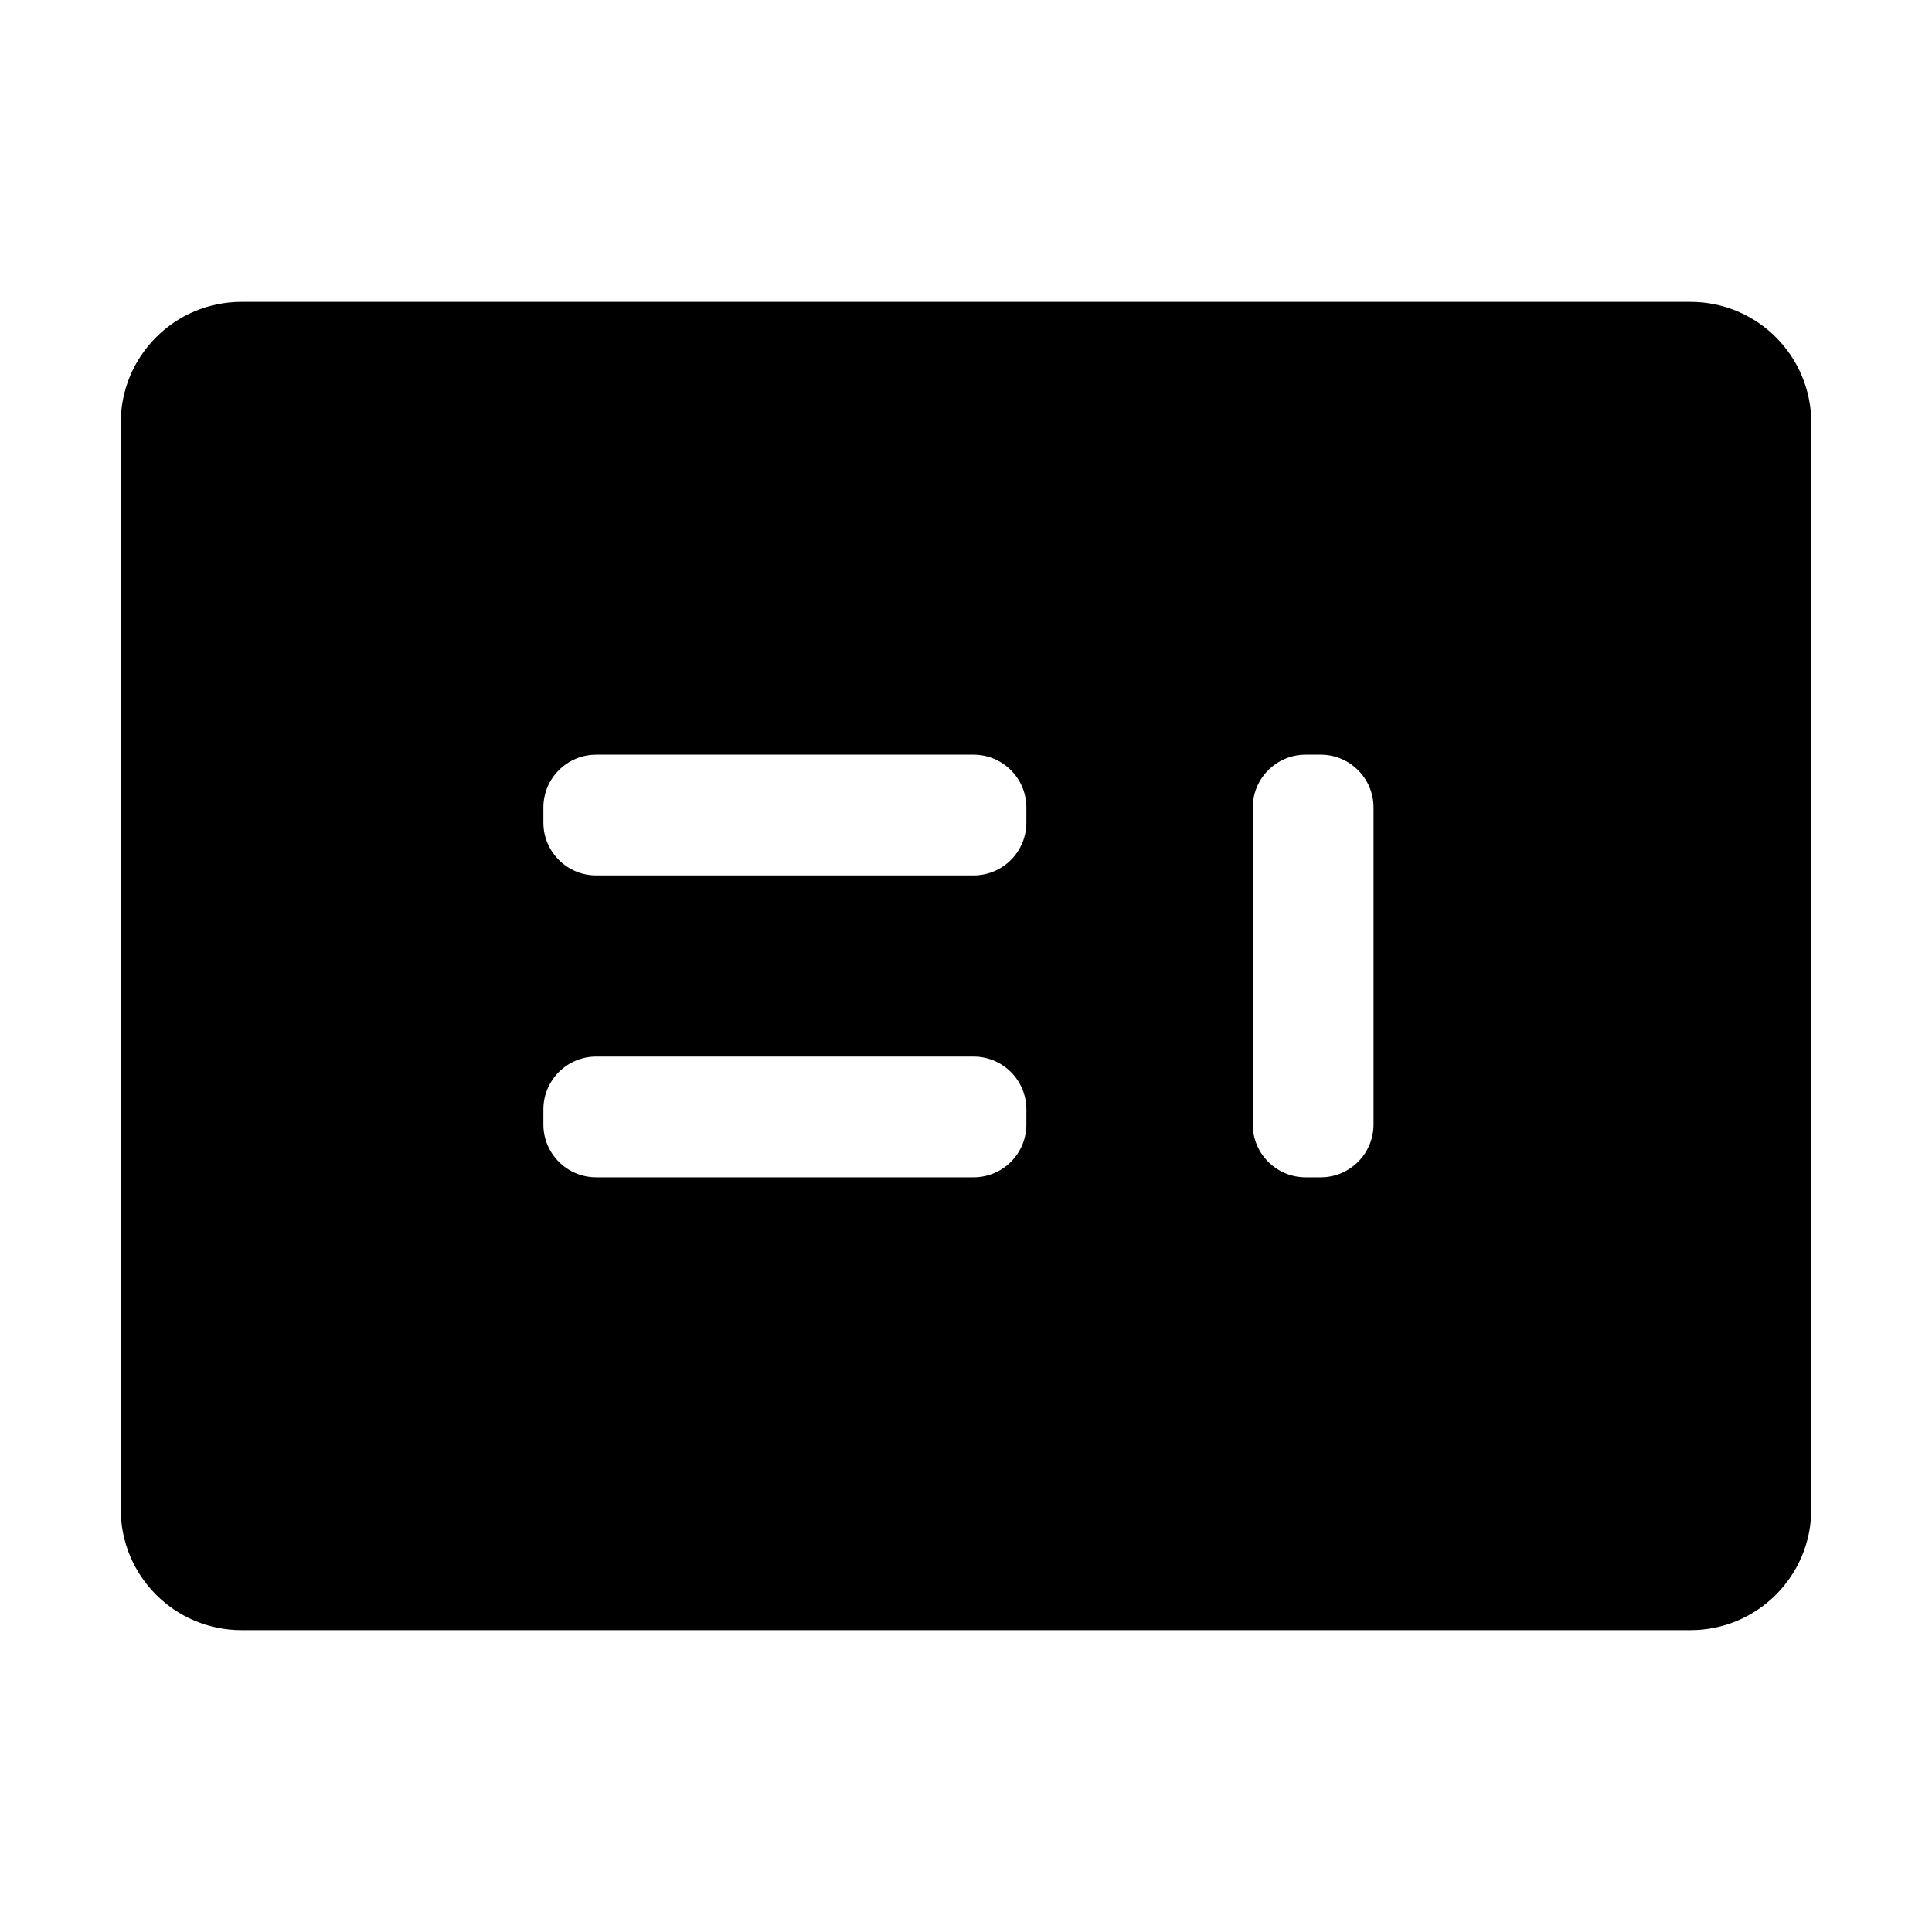 <?xml version="1.0" standalone="no"?><!DOCTYPE svg PUBLIC "-//W3C//DTD SVG 1.1//EN" "http://www.w3.org/Graphics/SVG/1.1/DTD/svg11.dtd"><svg class="icon" width="200px" height="200.00px" viewBox="0 0 1024 1024" version="1.1" xmlns="http://www.w3.org/2000/svg"><path d="M896 160c35.346 0 64 28.654 64 64v576c0 35.346-28.654 64-64 64H128c-35.346 0-64-28.654-64-64V224c0-35.346 28.654-64 64-64h768zM700 400h-8c-15.464 0-28 12.536-28 28v168c0 15.464 12.536 28 28 28h8c15.464 0 28-12.536 28-28V428c0-15.464-12.536-28-28-28zM516 560H316c-15.464 0-28 12.536-28 28v8c0 15.464 12.536 28 28 28h200c15.464 0 28-12.536 28-28v-8c0-15.464-12.536-28-28-28z m0-160H316c-15.464 0-28 12.536-28 28v8c0 15.464 12.536 28 28 28h200c15.464 0 28-12.536 28-28v-8c0-15.464-12.536-28-28-28z" /></svg>